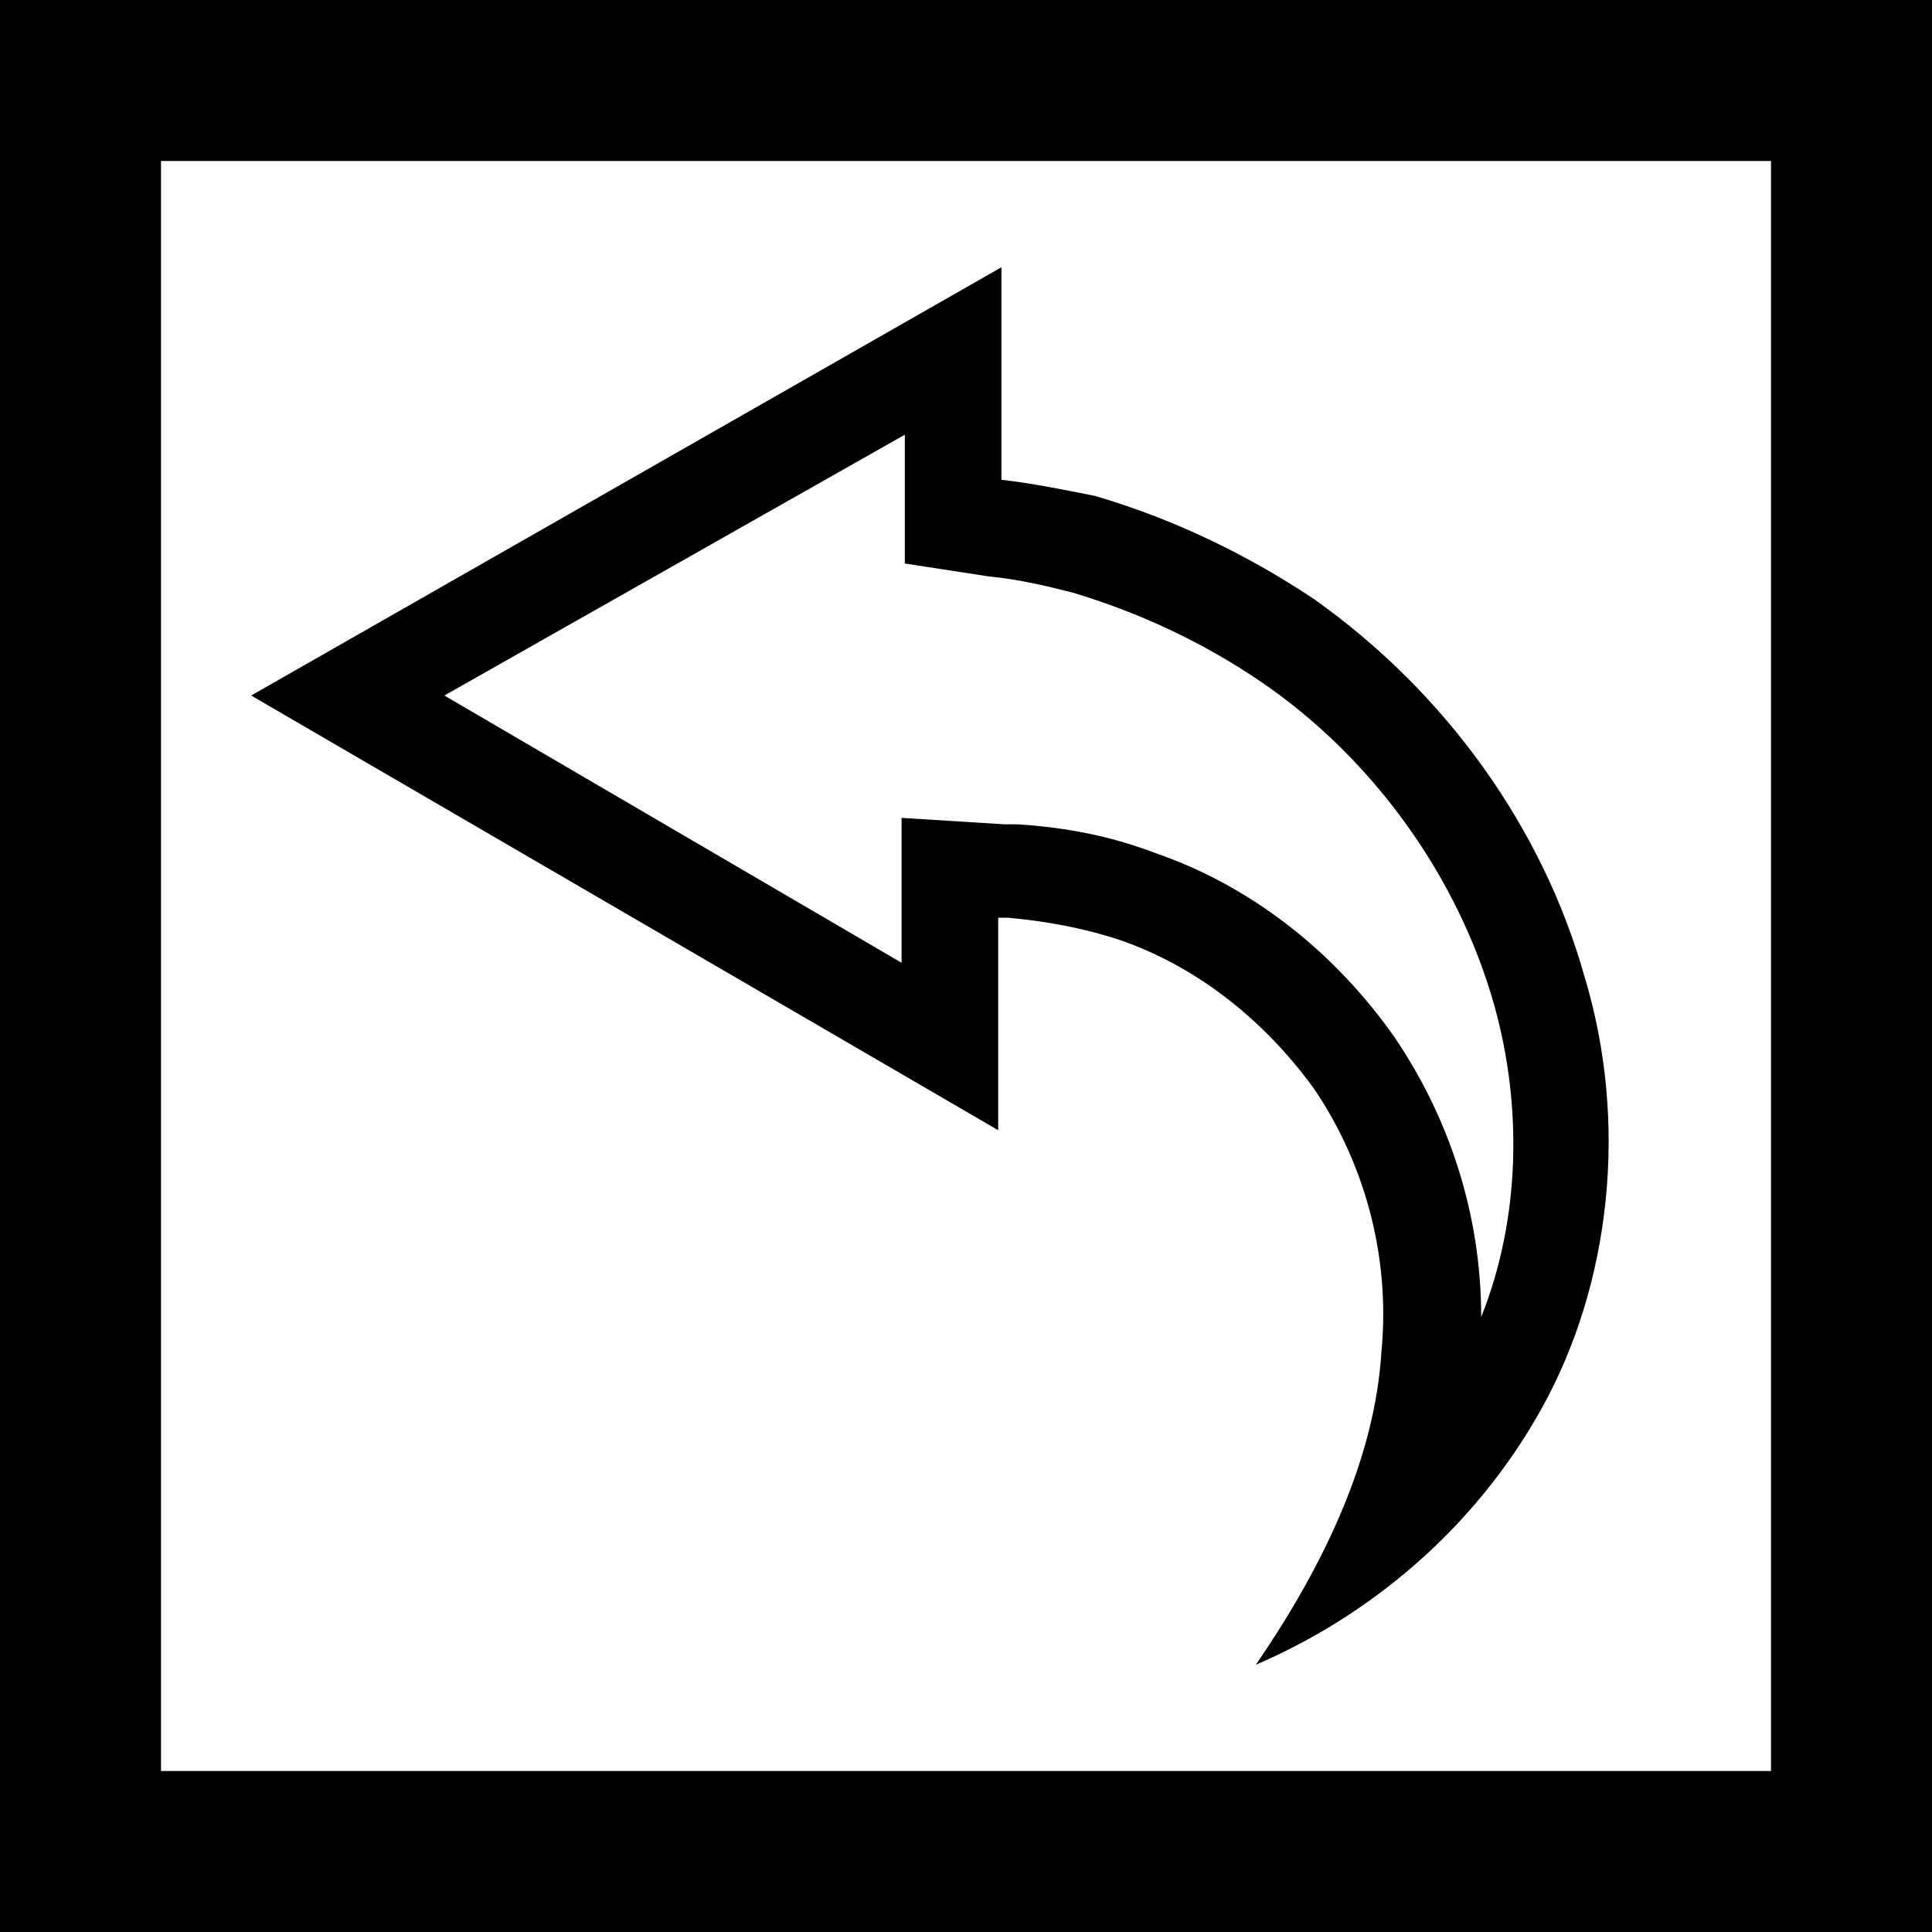 <?xml version="1.0" encoding="utf-8"?>
<!-- Generator: Adobe Illustrator 22.0.0, SVG Export Plug-In . SVG Version: 6.00 Build 0)  -->
<svg version="1.1"  x="0px" y="0px" viewBox="0 0 60 60">
<g>
	<path d="M55,5v50H5V5H55 M60,0H0v60h60V0L60,0z"/>
</g>
<g>
	<path d="M28.1,13.5l0,1.4l0,2.6l2.6,0.4c1,0.1,1.8,0.3,2.6,0.5c2,0.6,4,1.5,5.9,2.8c3.5,2.4,6.1,6.1,7.2,10
		c0.9,3.2,0.8,6.7-0.4,9.7c0-3.2-1-6.2-2.7-8.7c-1.9-2.7-4.5-4.7-7.4-5.7c-1.3-0.5-2.7-0.8-4.3-0.9c-0.1,0-0.2,0-0.3,0l-0.1,0
		L28,25.4l0,3.1l0,1.4l-14.2-8.3L28.1,13.5 M31.1,8.3L7.8,21.6L31,35.1l0-6.6c0,0,0.1,0,0.1,0c0,0,0,0,0.1,0c0,0,0.1,0,0.1,0
		c1.1,0.1,2.3,0.3,3.5,0.7c2.3,0.8,4.4,2.4,6,4.6c1.5,2.2,2.4,5.1,2.1,8.2c-0.2,3.2-1.7,6.5-3.9,9.7c3.5-1.5,6.8-4.2,8.9-8
		c2.1-3.8,2.7-8.8,1.3-13.4c-1.3-4.6-4.3-8.8-8.4-11.7c-2.1-1.4-4.4-2.5-6.8-3.2C33,15.2,32,15,31.1,14.9L31.1,8.3L31.1,8.3z"/>
</g>
</svg>
